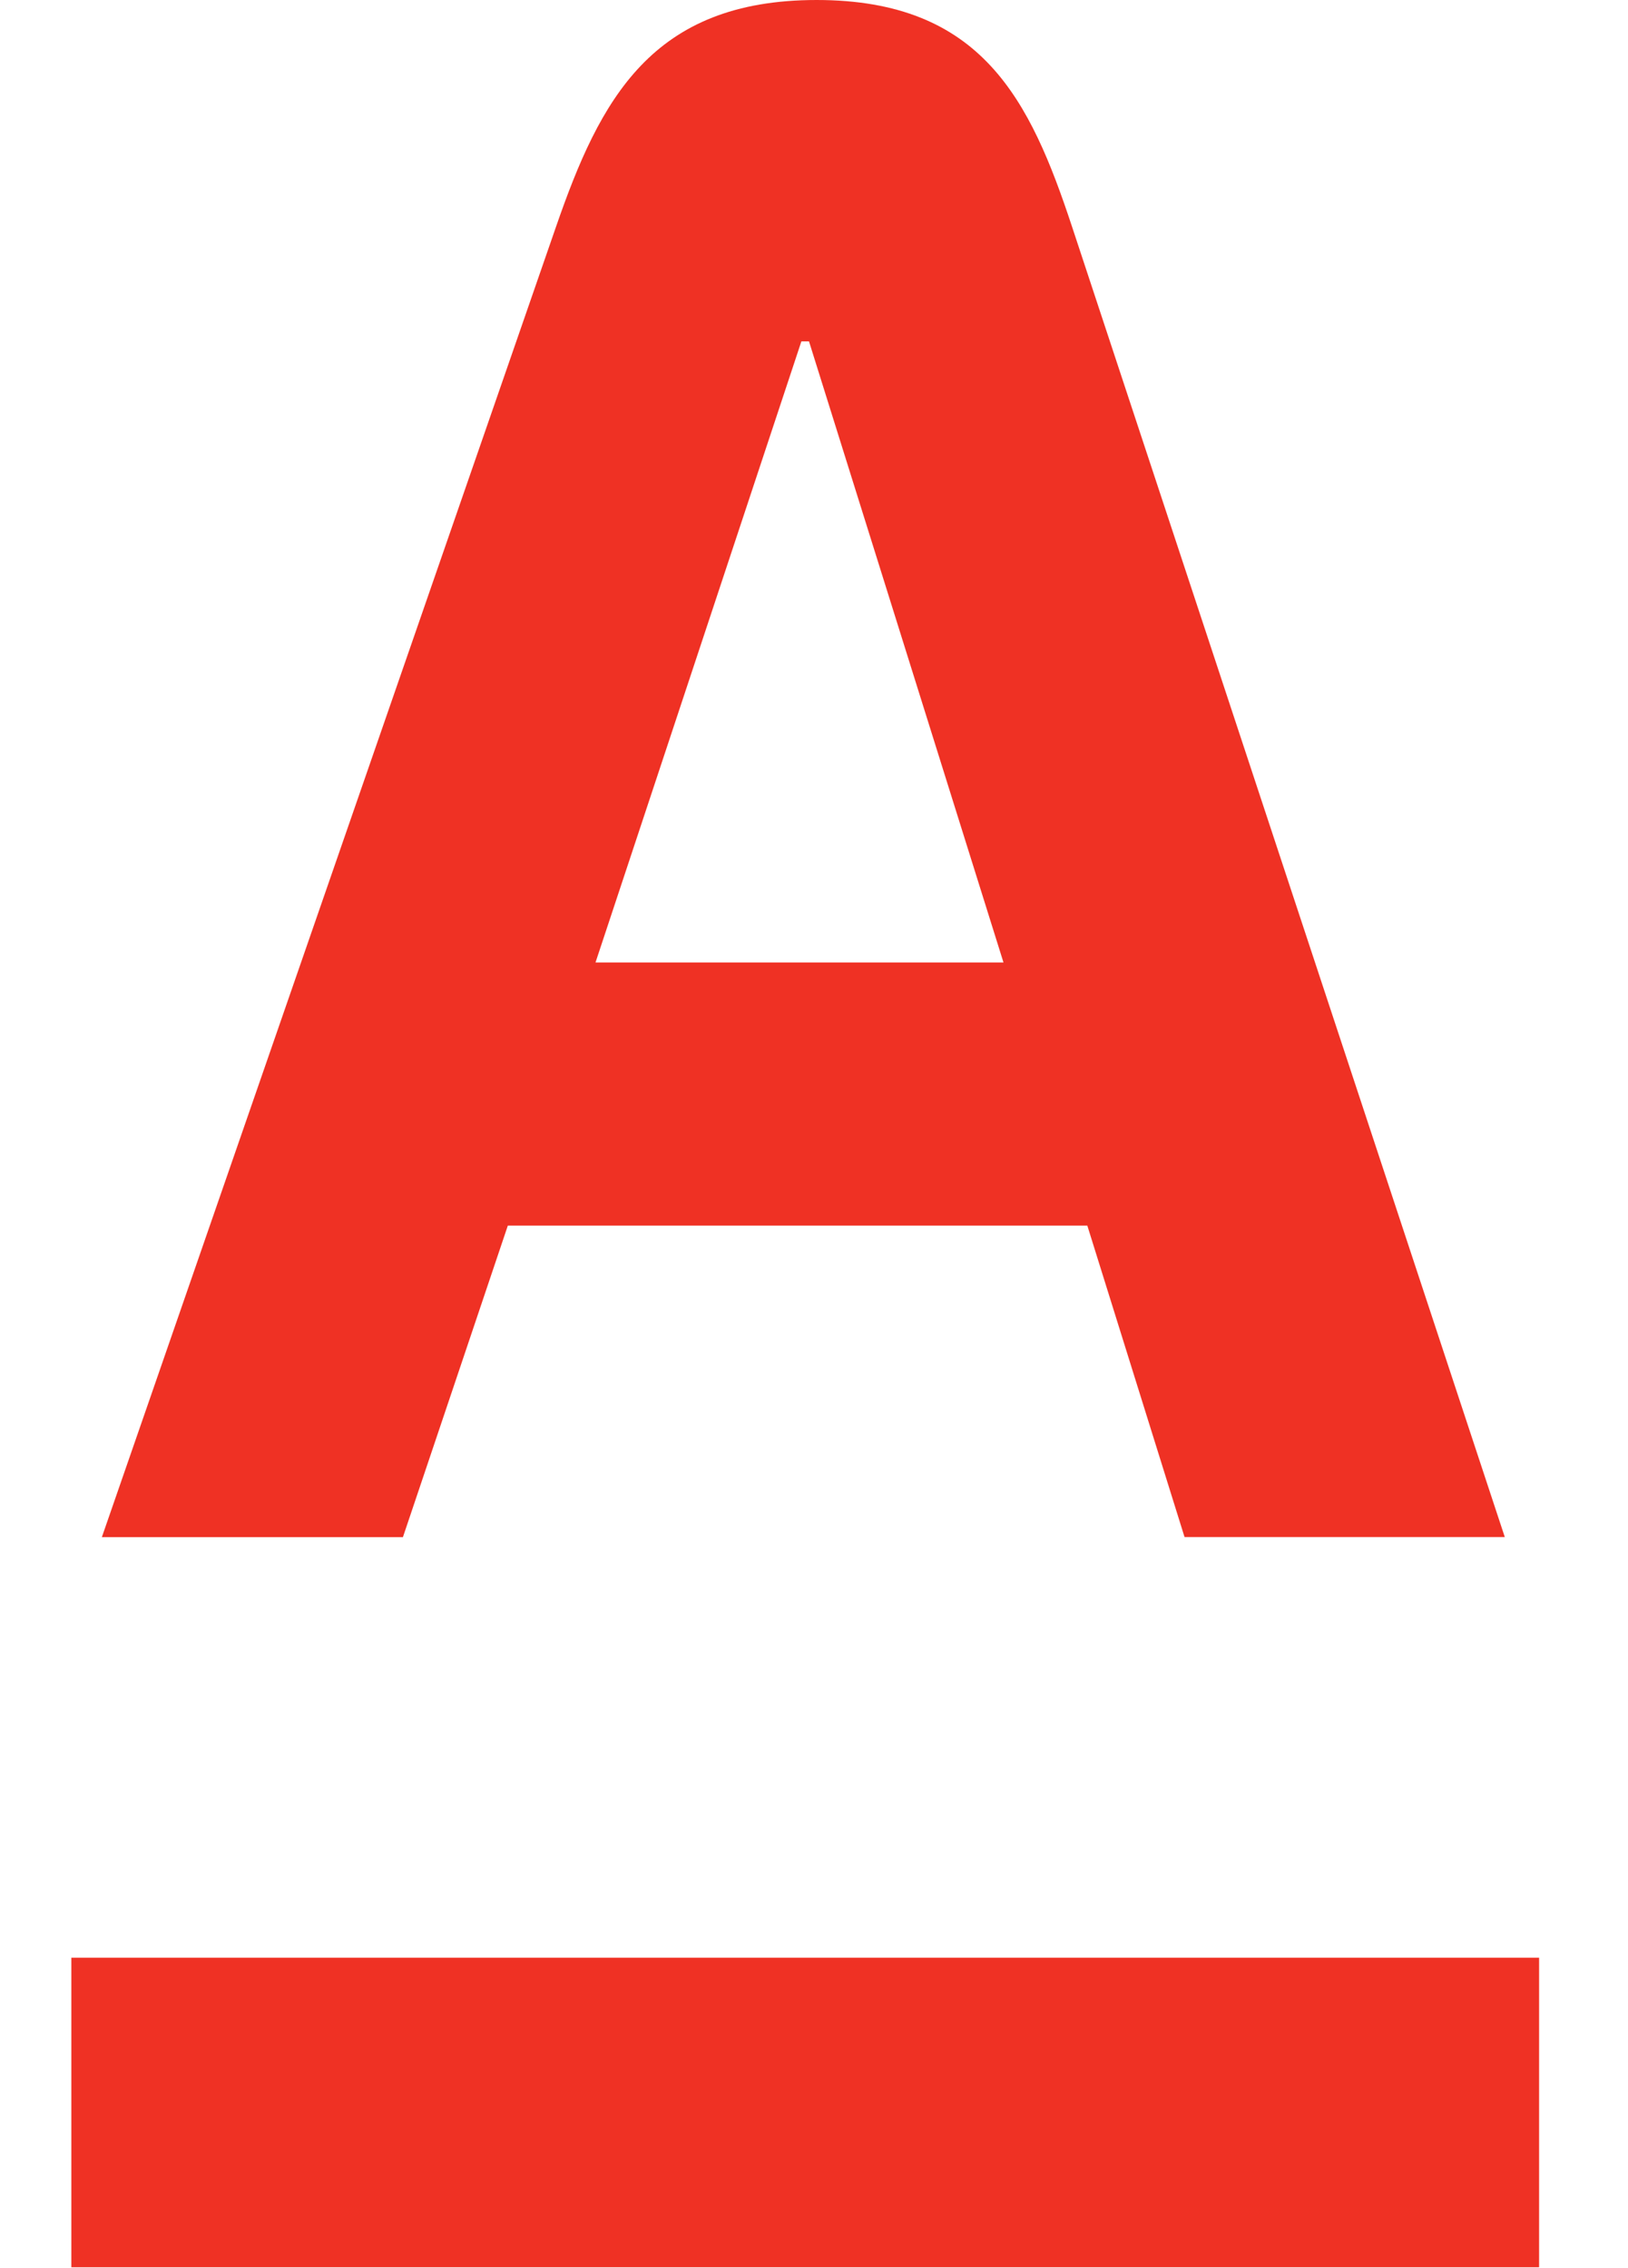 <svg width="28" height="39" viewBox="0 0 28 39" fill="none" xmlns="http://www.w3.org/2000/svg">
<path fill-rule="evenodd" clip-rule="evenodd" d="M1.227 38.986V33.663H26.471V38.986H1.227ZM10.242 16.55H17.259L13.914 5.87H13.783L10.242 16.55ZM18.438 3.898L25.881 26.43H20.373L18.701 21.075H8.734L6.93 26.431H1.752L9.563 3.899C10.319 1.714 11.203 0 14.045 0C16.888 0 17.718 1.72 18.438 3.898Z" fill="#EF3124"/>
</svg>

